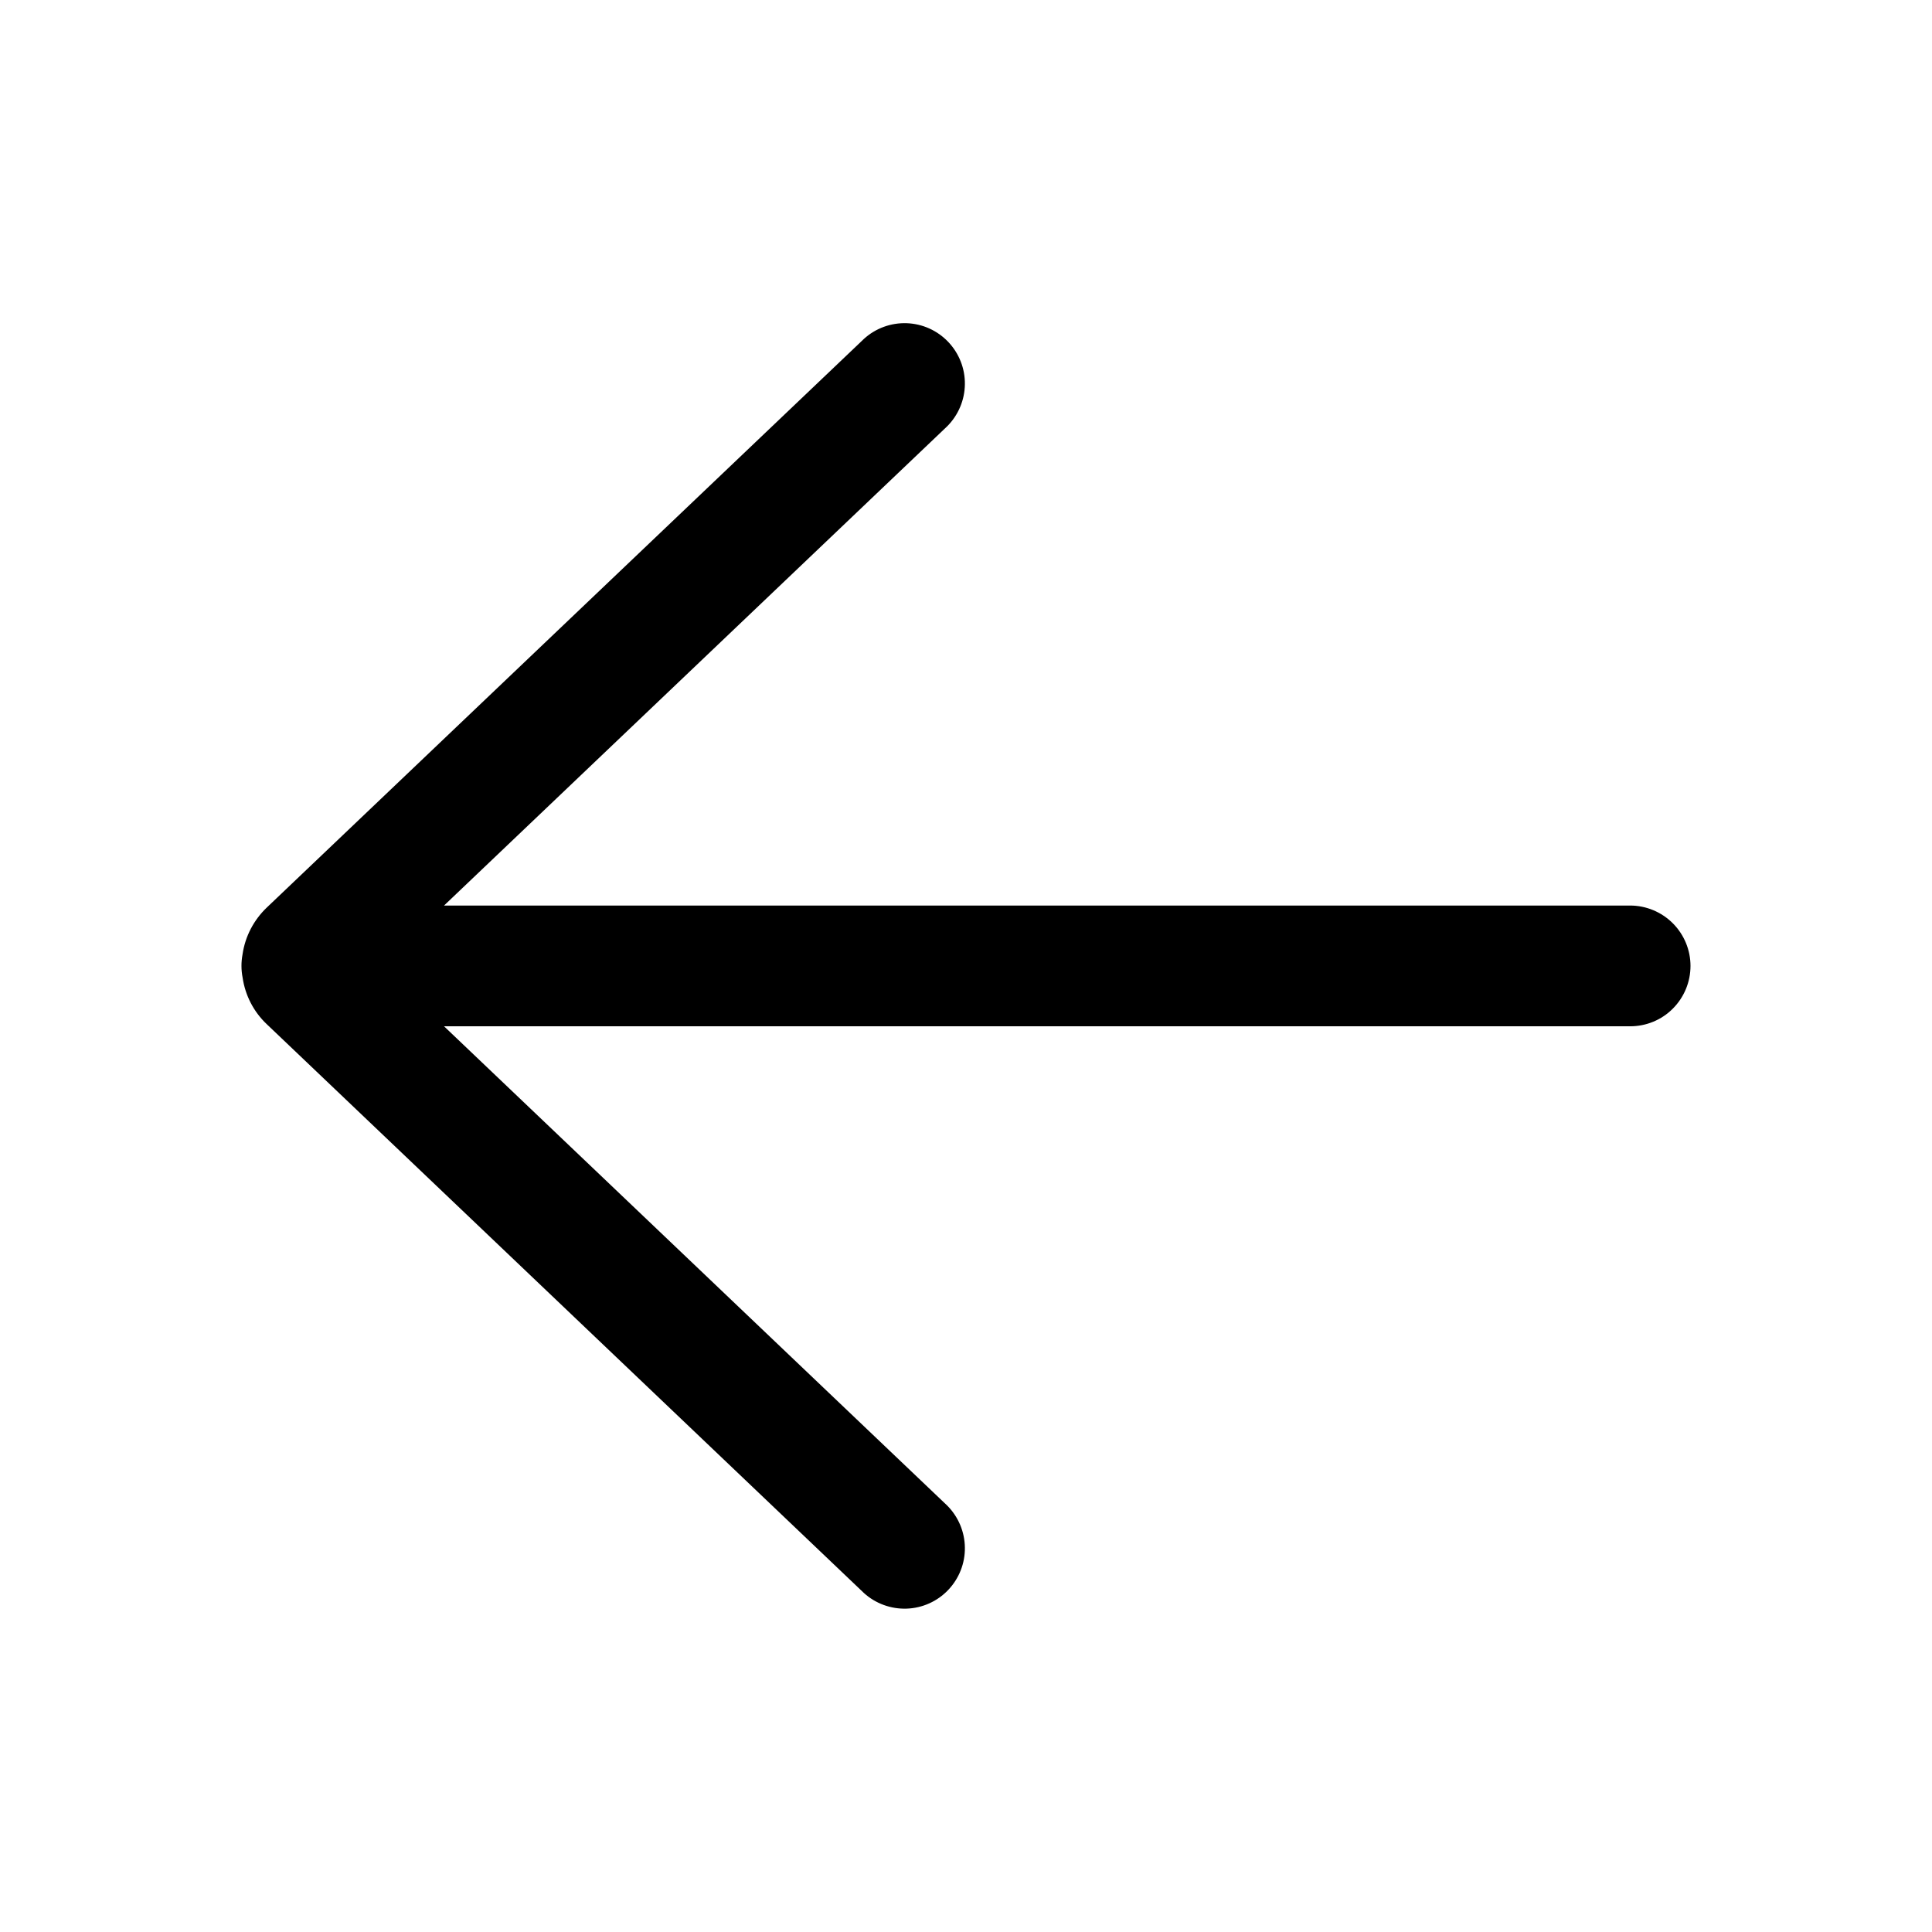 <svg width="24" height="24" viewBox="0 0 24 24" fill="none" xmlns="http://www.w3.org/2000/svg">
<path d="M10.733 19.79C10.878 19.921 11.069 19.99 11.264 19.983C11.46 19.976 11.645 19.892 11.779 19.751C11.914 19.609 11.989 19.42 11.986 19.224C11.984 19.029 11.905 18.842 11.767 18.703L5.516 12.749H20.25C20.449 12.749 20.64 12.671 20.78 12.53C20.921 12.389 21 12.198 21 11.999C21 11.801 20.921 11.61 20.78 11.469C20.64 11.329 20.449 11.249 20.25 11.249H5.516L11.767 5.295C11.905 5.156 11.984 4.969 11.986 4.774C11.989 4.578 11.914 4.389 11.779 4.247C11.645 4.106 11.46 4.022 11.264 4.015C11.069 4.008 10.878 4.077 10.733 4.209L3.313 11.275C3.151 11.43 3.045 11.634 3.013 11.855C2.995 11.951 2.995 12.049 3.014 12.145C3.046 12.366 3.152 12.57 3.314 12.723L10.733 19.79Z" fill="black"/>
</svg>

